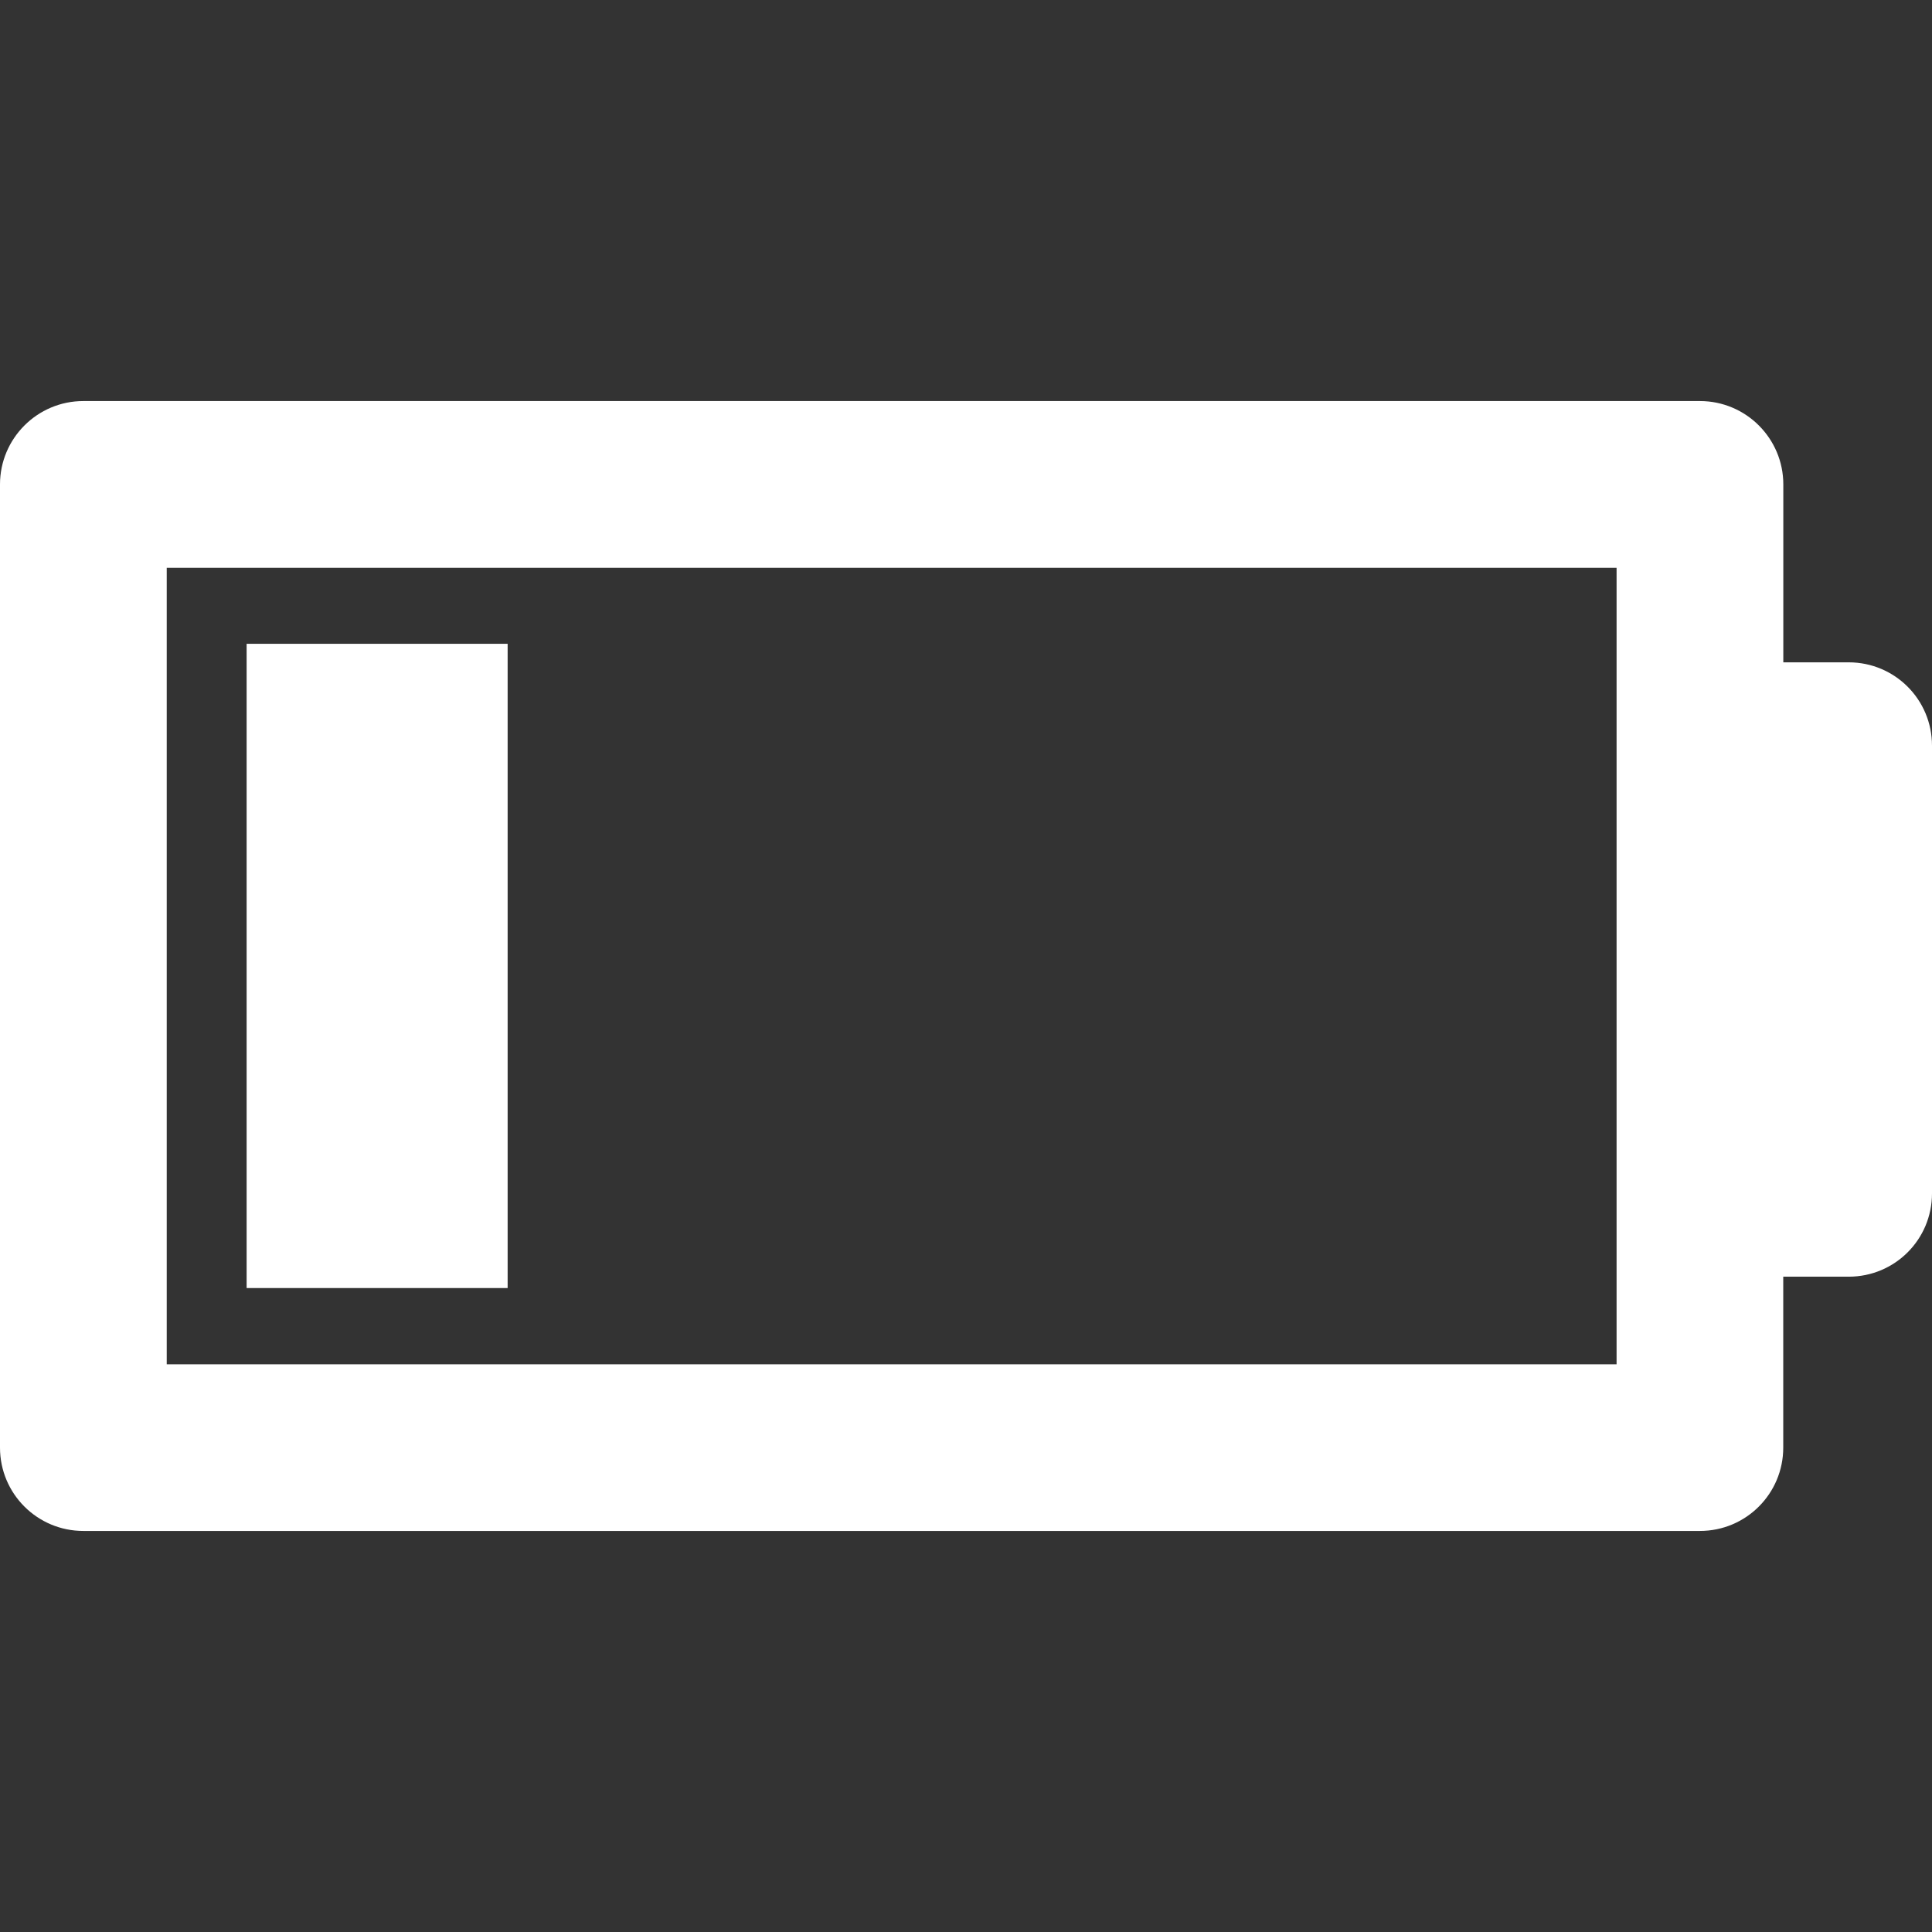 <svg xmlns="http://www.w3.org/2000/svg" width="512" height="512" viewBox="0 0 611.977 611.977"><rect x="0" y="0" width="611.977" height="611.977" fill="#333333" stroke="none"/><g fill="#FFF"><path d="M585.604 209.8H564.88v-56.368c0-14.536-11.817-26.396-26.418-26.396H26.396C11.817 127.036 0 138.896 0 153.432v305.112c0 14.601 11.817 26.396 26.396 26.396h512.066c14.6 0 26.396-11.817 26.396-26.396v-54.142h20.723c14.6 0 26.396-11.753 26.396-26.396V236.218c.023-14.6-11.773-26.418-26.373-26.418zm-73.538 222.347H52.814V179.85h459.251v198.155l.001 54.142z"/><path d="M78.119 203.934h82.679v204.064H78.119z"/></g></svg>